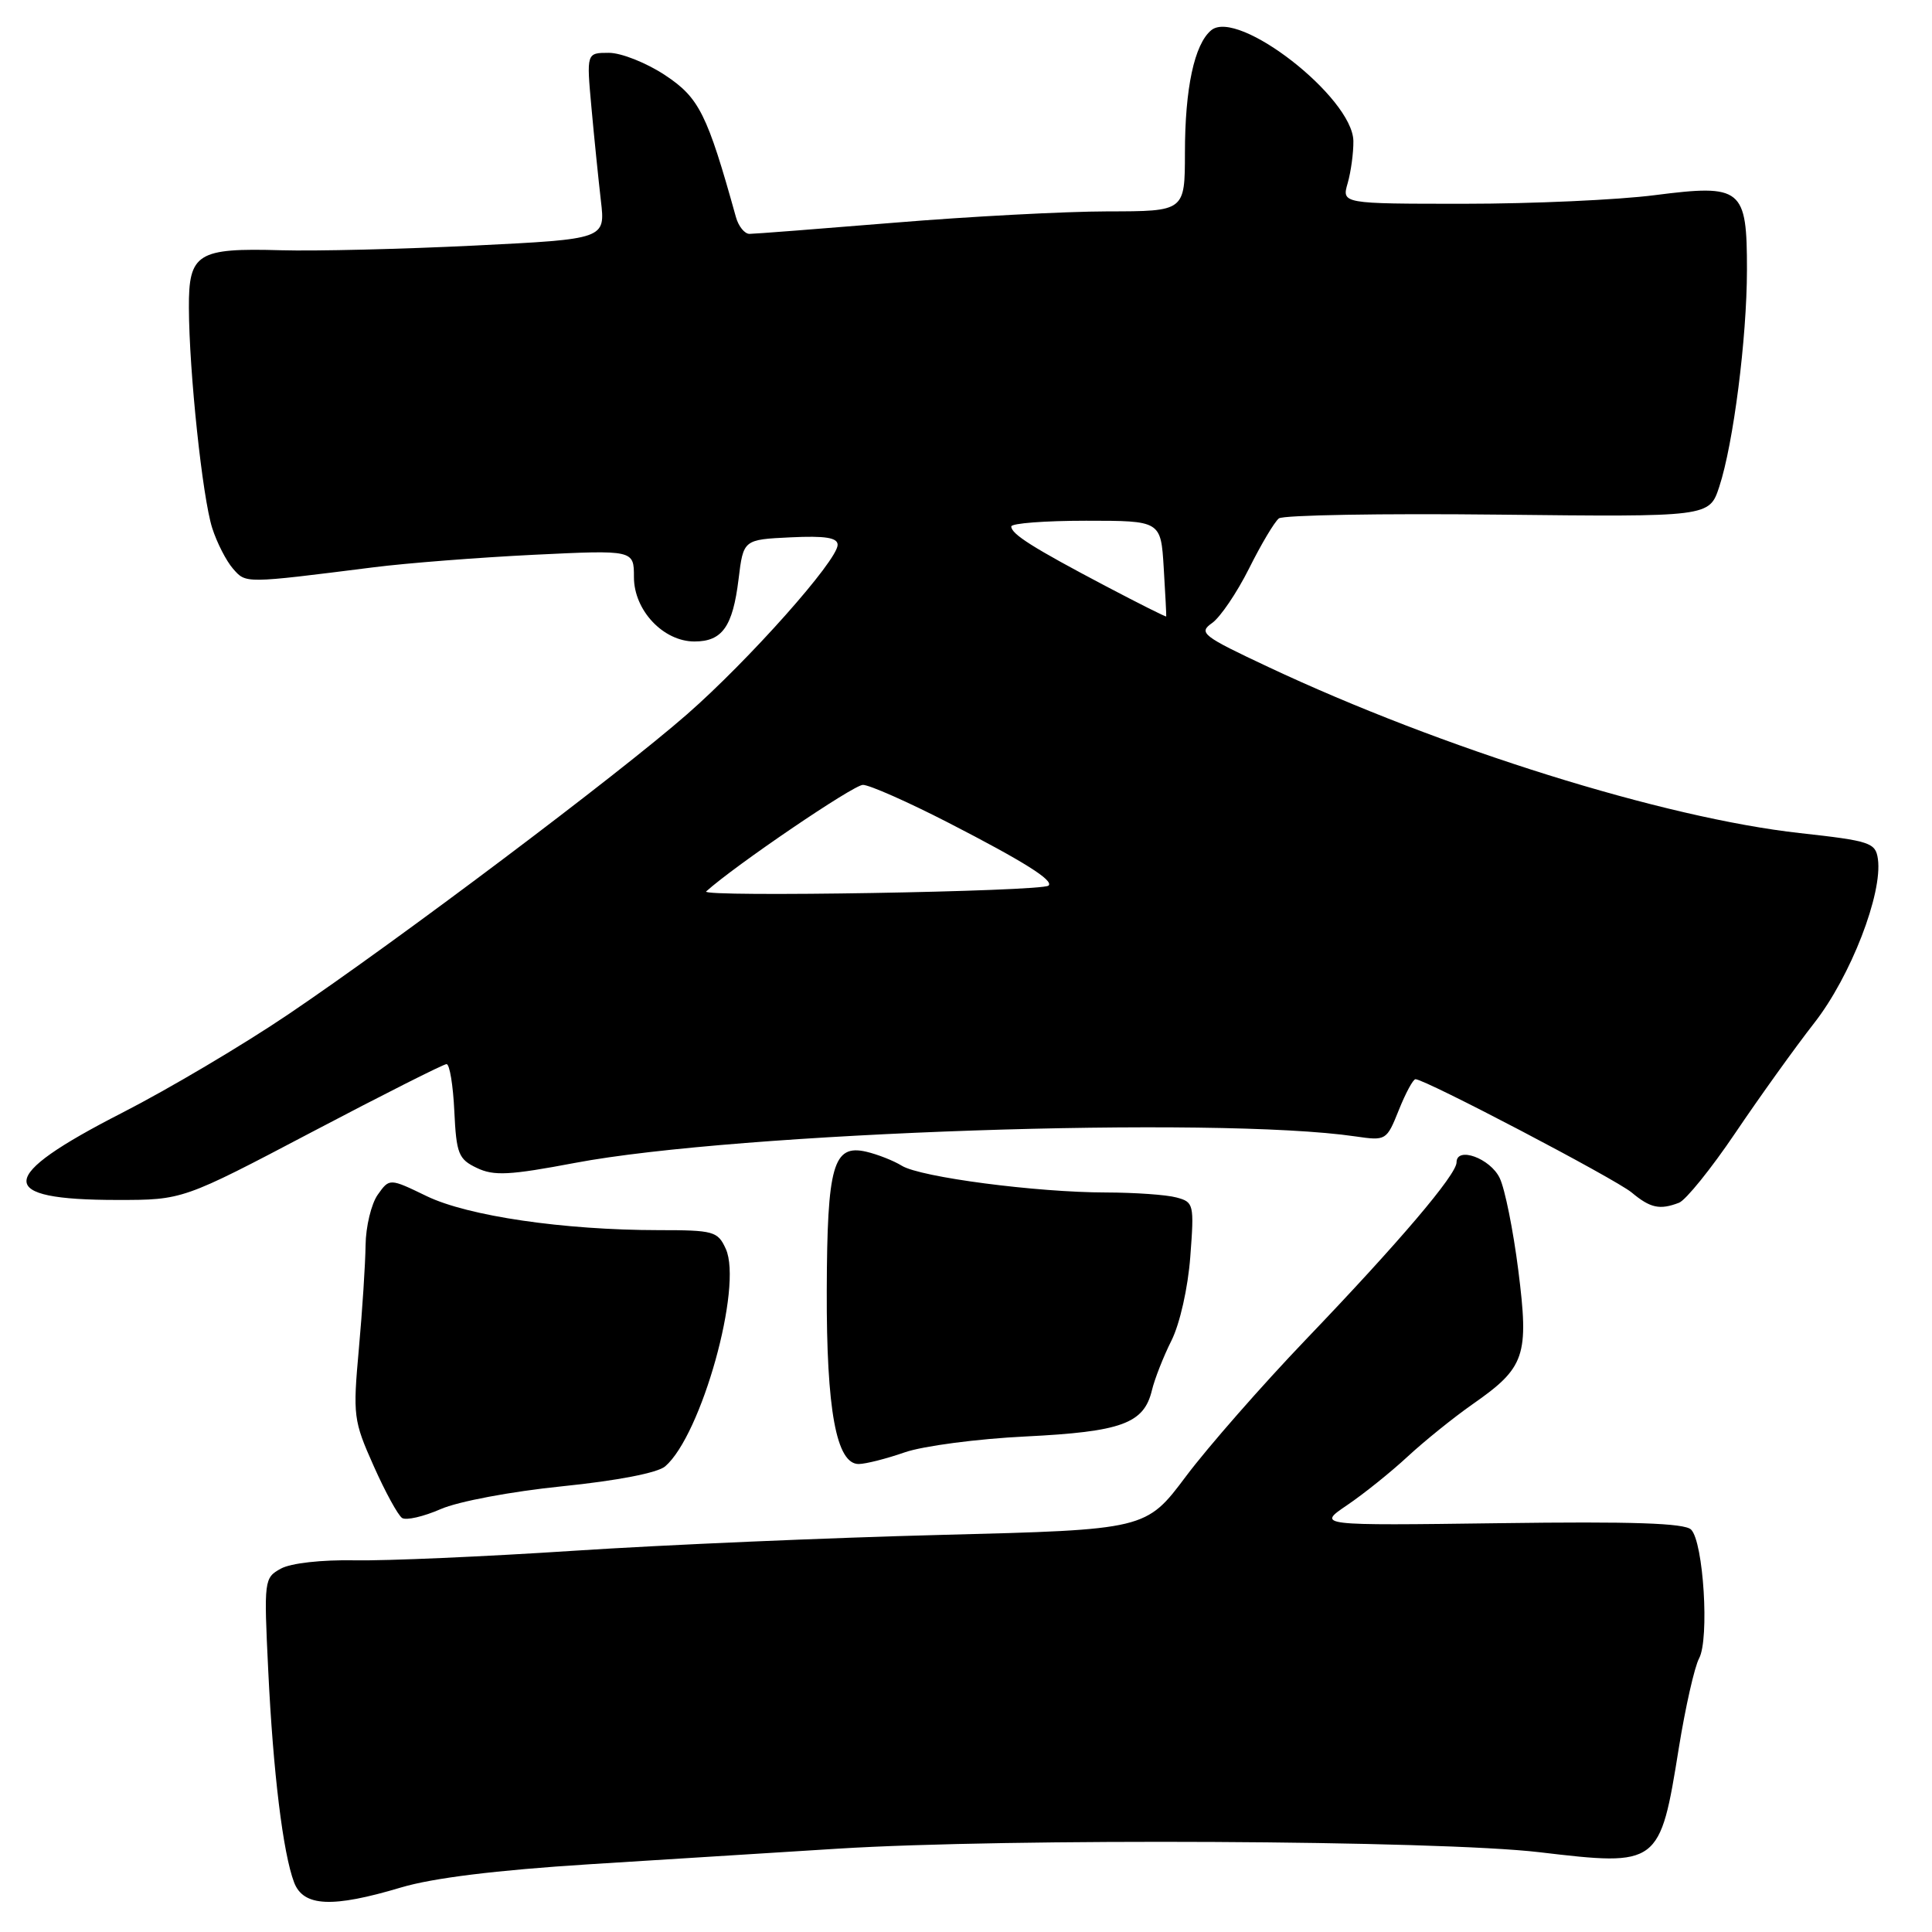<?xml version="1.0" encoding="UTF-8" standalone="no"?>
<!DOCTYPE svg PUBLIC "-//W3C//DTD SVG 1.1//EN" "http://www.w3.org/Graphics/SVG/1.1/DTD/svg11.dtd" >
<svg xmlns="http://www.w3.org/2000/svg" xmlns:xlink="http://www.w3.org/1999/xlink" version="1.1" viewBox="0 0 256 256">
 <g >
 <path fill="currentColor"
d=" M 53.14 250.10 C 57.36 248.84 65.73 247.81 78.00 247.03 C 88.17 246.39 103.03 245.46 111.00 244.96 C 133.50 243.55 190.57 243.84 204.00 245.43 C 219.82 247.30 219.95 247.21 222.46 231.57 C 223.33 226.20 224.53 220.87 225.14 219.74 C 226.52 217.17 225.72 204.32 224.08 202.68 C 223.22 201.82 216.32 201.59 198.70 201.83 C 174.50 202.15 174.50 202.15 178.50 199.44 C 180.70 197.95 184.30 195.06 186.50 193.02 C 188.70 190.98 192.58 187.85 195.12 186.07 C 202.10 181.20 202.62 179.68 201.18 168.30 C 200.51 163.02 199.41 157.53 198.72 156.10 C 197.47 153.48 193.00 151.86 193.00 154.02 C 193.00 155.65 185.39 164.60 173.03 177.50 C 167.24 183.55 160.10 191.69 157.17 195.59 C 151.85 202.69 151.85 202.69 124.77 203.38 C 109.88 203.76 87.98 204.70 76.10 205.48 C 64.22 206.26 51.12 206.83 47.00 206.75 C 42.62 206.67 38.55 207.12 37.22 207.85 C 35.00 209.07 34.96 209.35 35.54 221.30 C 36.19 234.88 37.50 245.55 38.97 249.43 C 40.20 252.65 44.01 252.83 53.14 250.10 Z  M 74.50 196.94 C 81.77 196.20 87.15 195.16 88.14 194.30 C 92.95 190.16 98.44 170.46 96.17 165.48 C 95.11 163.15 94.57 163.00 87.27 163.00 C 74.67 162.99 62.03 161.14 56.55 158.50 C 51.61 156.11 51.61 156.11 50.05 158.31 C 49.20 159.51 48.47 162.53 48.44 165.00 C 48.41 167.47 48.01 173.66 47.55 178.74 C 46.75 187.59 46.83 188.24 49.51 194.24 C 51.04 197.68 52.74 200.79 53.28 201.14 C 53.81 201.49 56.11 200.96 58.38 199.97 C 60.70 198.95 67.73 197.63 74.50 196.94 Z  M 119.89 192.44 C 122.31 191.60 129.51 190.65 135.89 190.34 C 148.61 189.71 151.57 188.63 152.63 184.24 C 152.99 182.73 154.16 179.75 155.23 177.62 C 156.34 175.39 157.41 170.66 157.72 166.52 C 158.25 159.55 158.18 159.28 155.88 158.67 C 154.57 158.31 150.38 158.02 146.57 158.01 C 137.29 158.00 121.98 155.99 119.50 154.47 C 118.40 153.79 116.28 152.96 114.79 152.61 C 110.40 151.59 109.60 154.42 109.55 171.00 C 109.50 186.82 110.82 194.01 113.79 193.99 C 114.73 193.98 117.48 193.28 119.89 192.44 Z  M 222.48 159.37 C 223.38 159.02 226.74 154.86 229.94 150.12 C 233.14 145.38 237.85 138.81 240.42 135.52 C 245.23 129.36 249.48 118.39 248.83 113.81 C 248.52 111.66 247.81 111.42 238.50 110.39 C 220.48 108.39 191.09 99.21 168.06 88.38 C 159.31 84.27 158.77 83.85 160.60 82.56 C 161.69 81.80 163.89 78.55 165.50 75.34 C 167.10 72.13 168.88 69.14 169.46 68.69 C 170.03 68.25 183.10 68.02 198.49 68.19 C 226.49 68.50 226.49 68.50 227.81 64.50 C 229.68 58.82 231.47 44.84 231.48 35.78 C 231.49 24.92 230.83 24.38 219.26 25.86 C 214.37 26.49 203.03 27.00 194.07 27.00 C 177.78 27.00 177.78 27.00 178.58 24.25 C 179.01 22.74 179.35 20.23 179.33 18.68 C 179.23 12.91 164.03 1.07 160.49 4.01 C 158.26 5.86 157.01 11.69 157.01 20.25 C 157.00 28.00 157.00 28.00 146.75 28.01 C 141.11 28.02 128.40 28.69 118.50 29.51 C 108.60 30.32 99.97 30.99 99.32 30.99 C 98.67 31.00 97.85 29.99 97.51 28.75 C 93.71 15.09 92.64 12.95 88.14 9.97 C 85.67 8.33 82.32 7.00 80.68 7.00 C 77.71 7.00 77.71 7.00 78.37 14.25 C 78.73 18.24 79.30 23.79 79.62 26.59 C 80.22 31.68 80.22 31.68 62.86 32.54 C 53.31 33.01 41.79 33.29 37.26 33.16 C 26.15 32.84 24.99 33.56 25.03 40.79 C 25.06 49.29 26.83 65.94 28.12 69.97 C 28.74 71.91 29.98 74.33 30.87 75.35 C 32.61 77.33 32.29 77.34 49.50 75.17 C 53.90 74.61 63.46 73.87 70.75 73.51 C 84.00 72.87 84.00 72.87 84.00 76.48 C 84.00 80.87 87.89 85.00 92.02 85.00 C 95.70 85.00 97.09 83.04 97.86 76.77 C 98.50 71.50 98.50 71.50 104.75 71.20 C 109.36 70.98 111.00 71.24 110.99 72.20 C 110.98 74.27 99.18 87.53 91.00 94.68 C 81.76 102.75 52.82 124.53 38.21 134.40 C 32.25 138.43 22.33 144.31 16.17 147.46 C -0.52 156.00 -0.69 159.00 15.54 159.00 C 24.22 159.00 24.22 159.00 41.33 150.00 C 50.74 145.05 58.77 141.00 59.17 141.00 C 59.58 141.00 60.04 143.81 60.20 147.24 C 60.47 152.89 60.75 153.60 63.19 154.76 C 65.44 155.84 67.52 155.73 76.19 154.09 C 97.64 150.03 161.14 147.87 179.60 150.58 C 183.66 151.17 183.73 151.13 185.35 147.09 C 186.25 144.84 187.24 143.00 187.56 143.00 C 188.83 143.00 214.05 156.22 216.20 158.01 C 218.68 160.08 219.92 160.35 222.48 159.37 Z  M 93.57 118.12 C 97.38 114.68 113.09 104.00 114.34 104.00 C 115.20 104.00 120.31 106.26 125.70 109.03 C 135.67 114.16 139.69 116.68 138.93 117.35 C 138.02 118.14 92.70 118.91 93.57 118.12 Z  M 146.49 77.65 C 136.87 72.58 134.00 70.77 134.00 69.76 C 134.00 69.34 138.46 69.00 143.91 69.00 C 153.82 69.00 153.82 69.00 154.20 75.25 C 154.41 78.69 154.56 81.58 154.53 81.68 C 154.50 81.78 150.88 79.96 146.49 77.65 Z "/>
</g>
</svg>